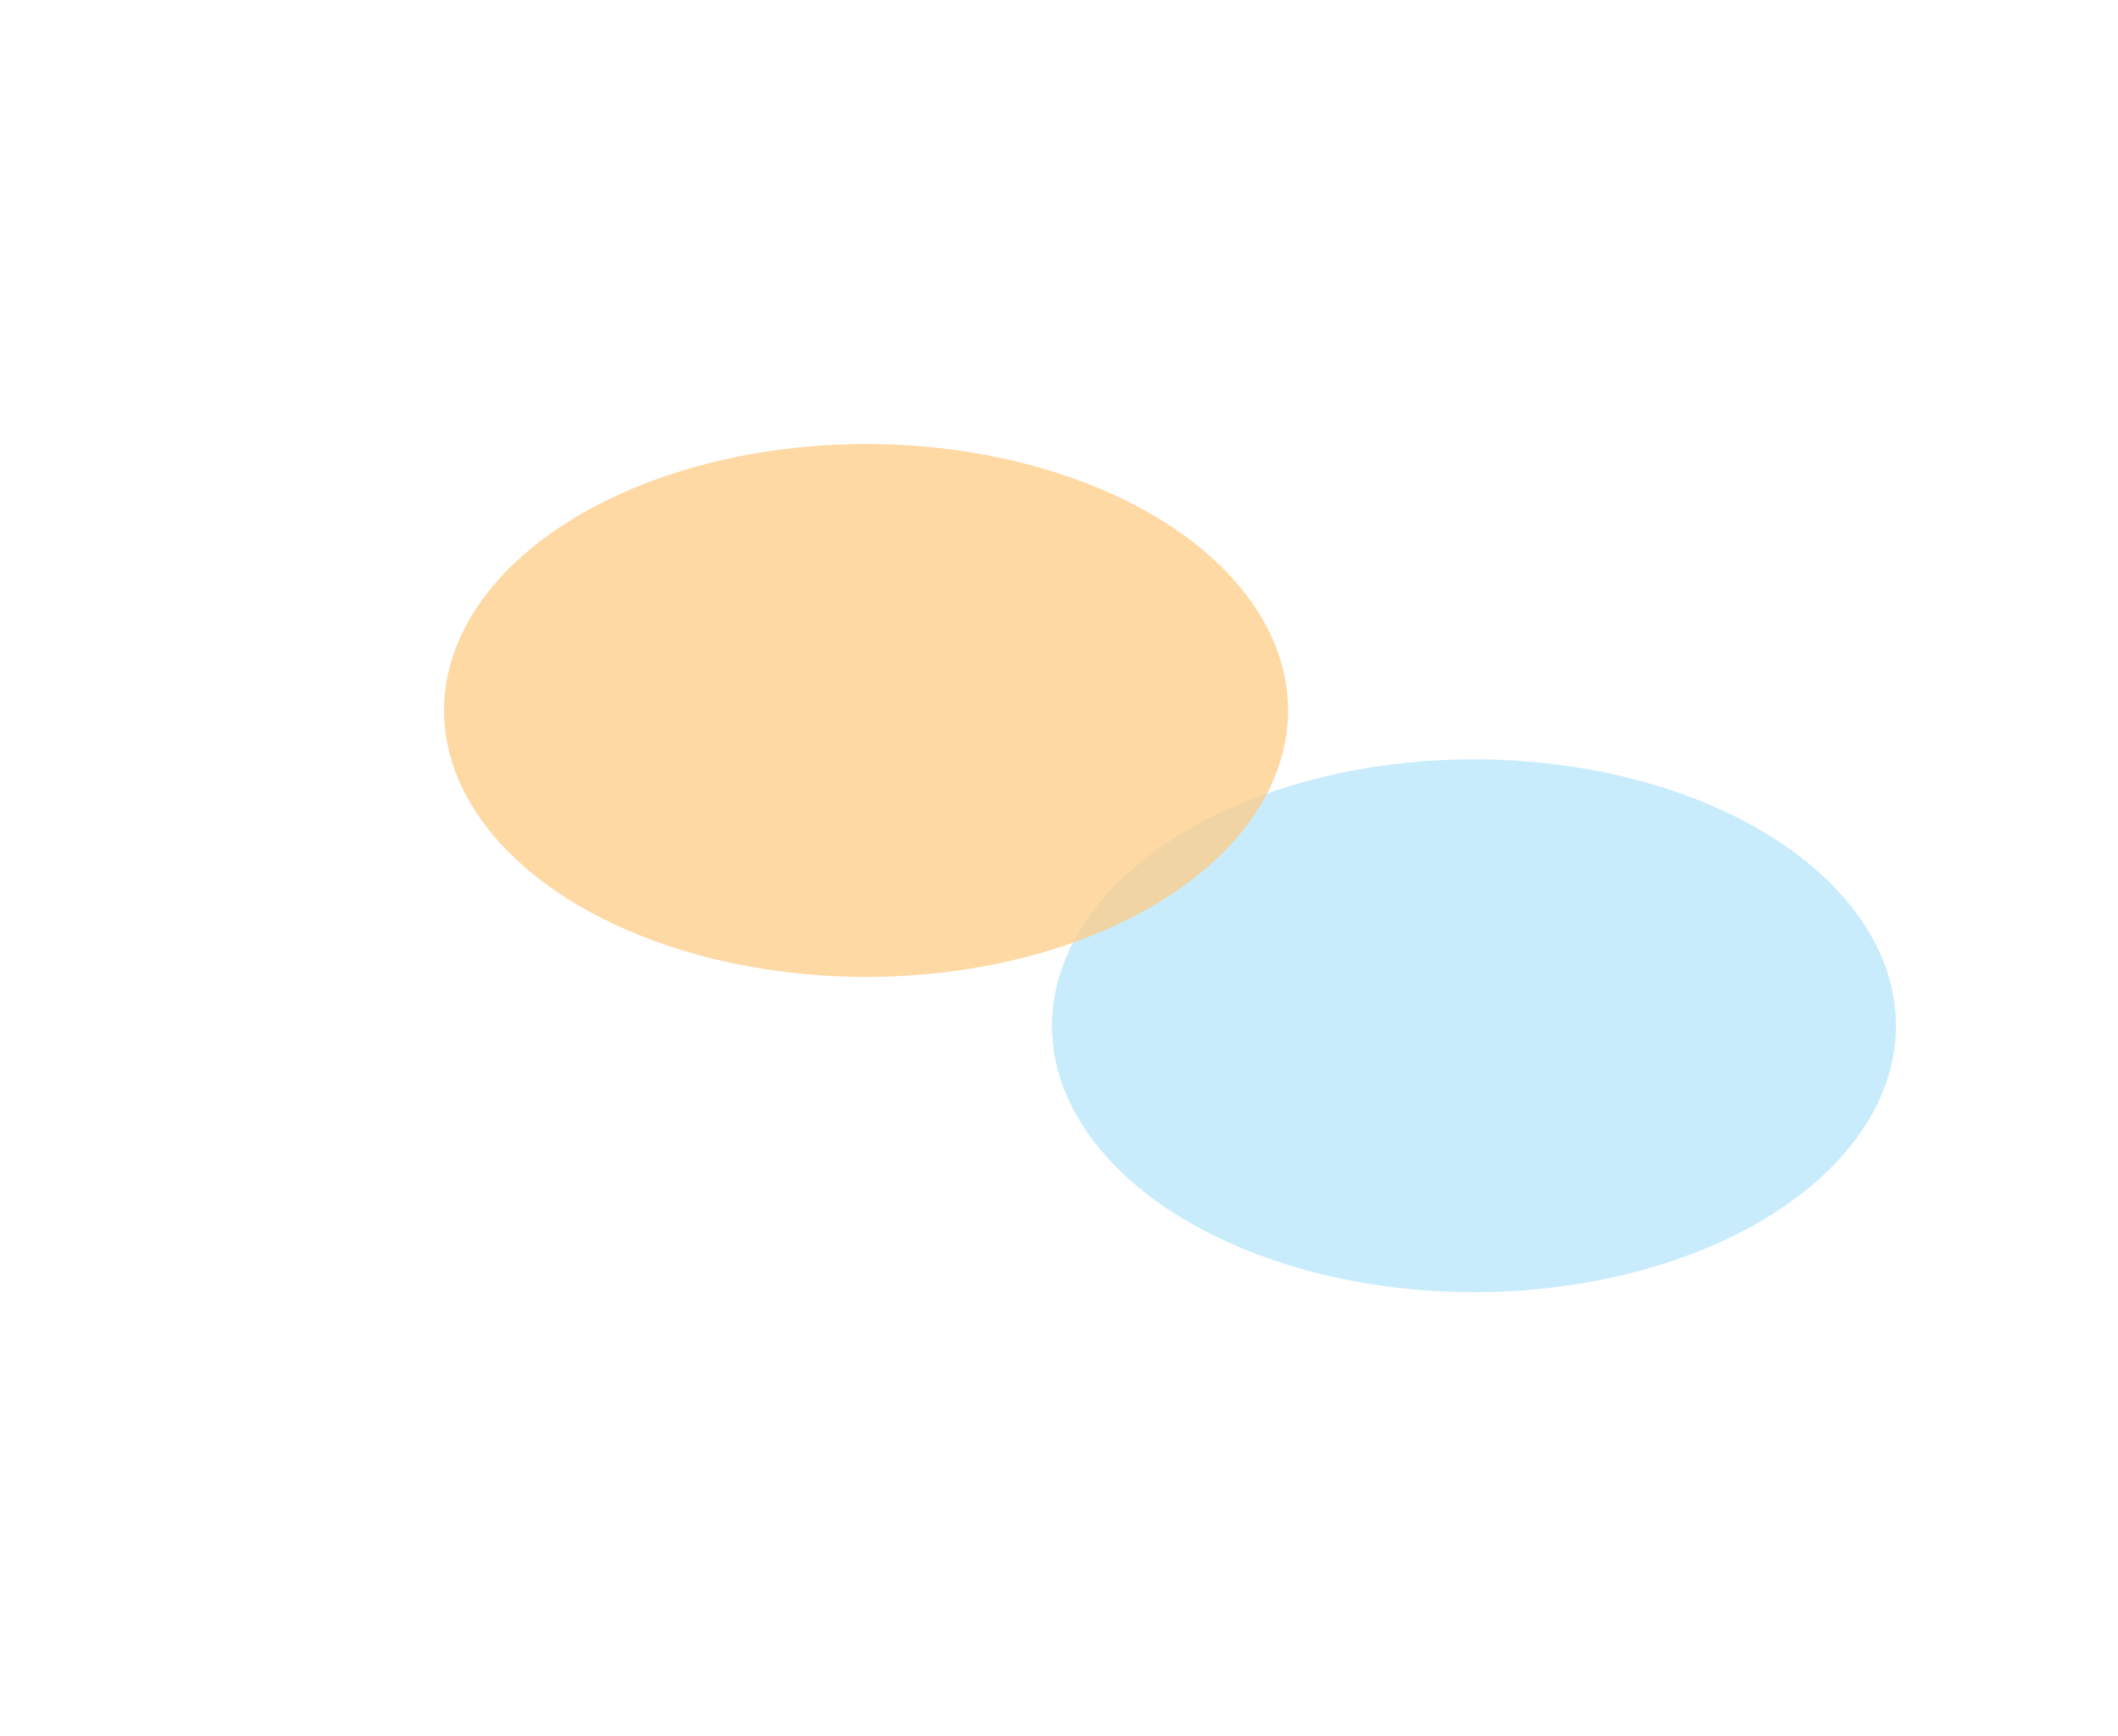 <svg width="477" height="391" viewBox="0 0 477 391" fill="none" xmlns="http://www.w3.org/2000/svg">
<g filter="url(#filter0_f_43_572)">
<ellipse cx="331.955" cy="231" rx="95.045" ry="60" fill="#C3EAFD" fill-opacity="0.9"/>
</g>
<g filter="url(#filter1_f_43_572)">
<ellipse cx="195.045" cy="160" rx="95.045" ry="60" fill="#FDCC85" fill-opacity="0.75"/>
</g>
<defs>
<filter id="filter0_f_43_572" x="136.91" y="71" width="390.09" height="320" filterUnits="userSpaceOnUse" color-interpolation-filters="sRGB">
<feFlood flood-opacity="0" result="BackgroundImageFix"/>
<feBlend mode="normal" in="SourceGraphic" in2="BackgroundImageFix" result="shape"/>
<feGaussianBlur stdDeviation="50" result="effect1_foregroundBlur_43_572"/>
</filter>
<filter id="filter1_f_43_572" x="0" y="0" width="390.09" height="320" filterUnits="userSpaceOnUse" color-interpolation-filters="sRGB">
<feFlood flood-opacity="0" result="BackgroundImageFix"/>
<feBlend mode="normal" in="SourceGraphic" in2="BackgroundImageFix" result="shape"/>
<feGaussianBlur stdDeviation="50" result="effect1_foregroundBlur_43_572"/>
</filter>
</defs>
</svg>
